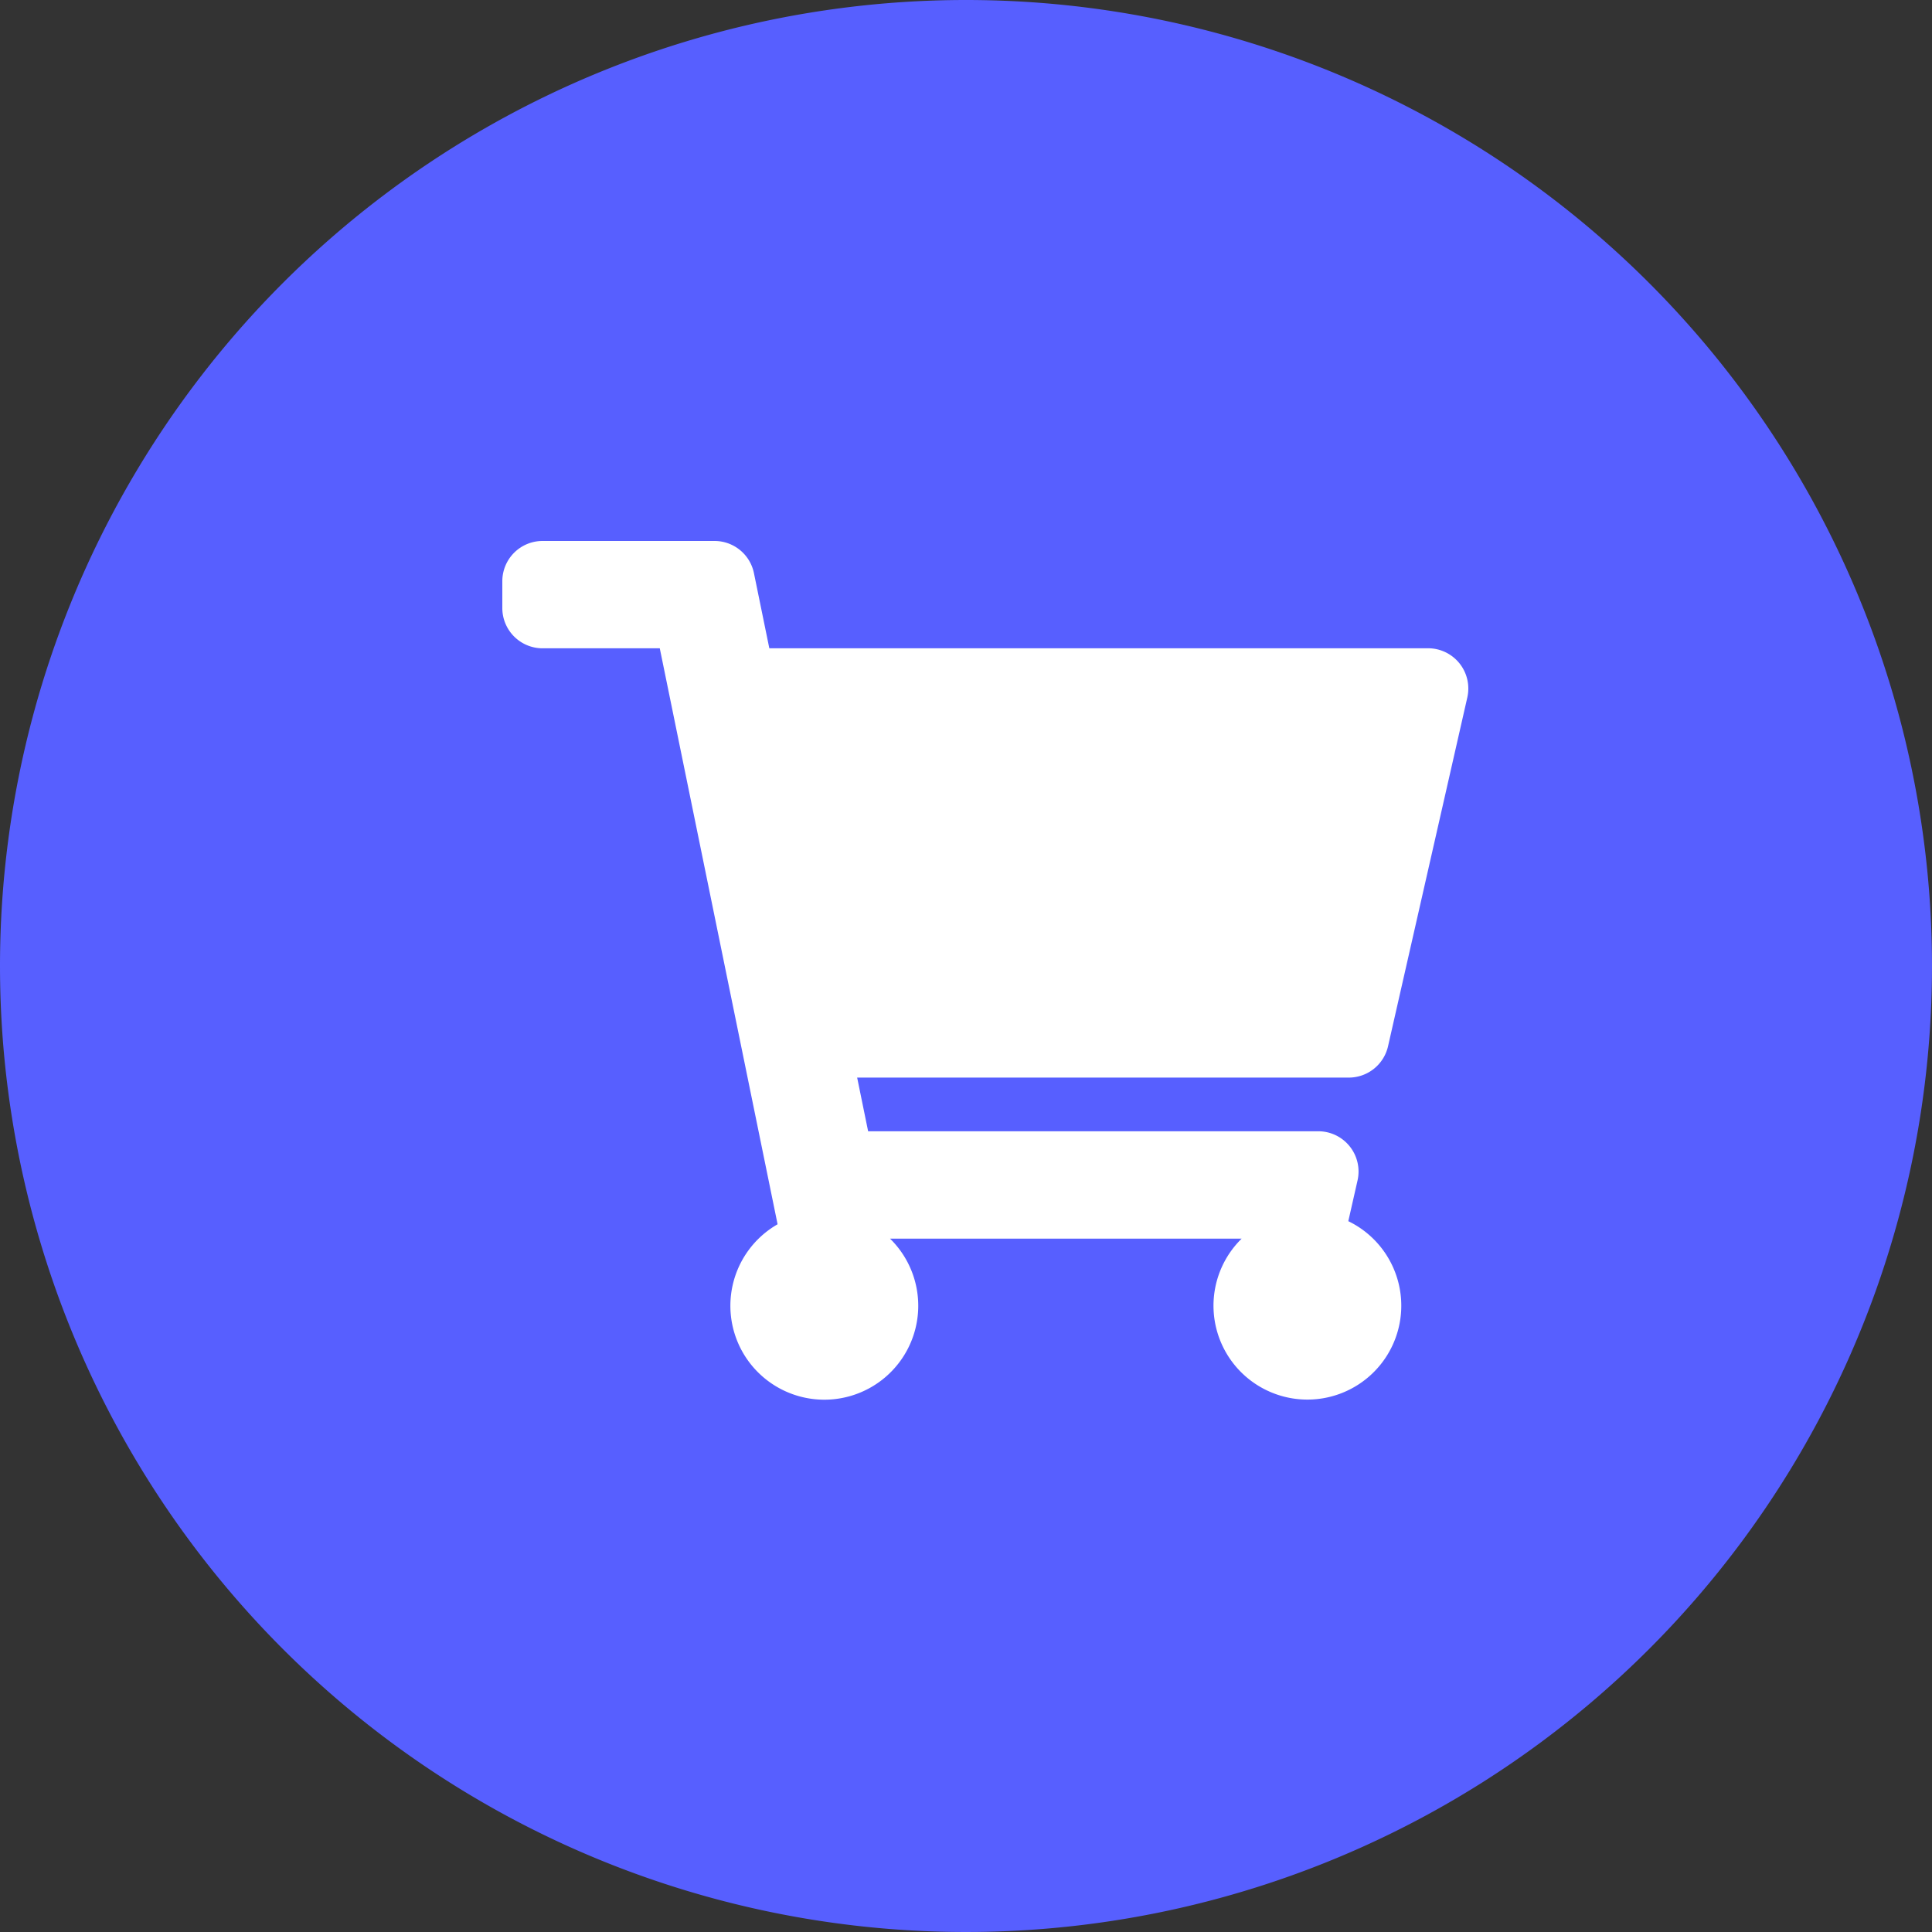 <svg xmlns="http://www.w3.org/2000/svg" width="50" height="50" viewBox="0 0 50 50"><rect x="0" y="0" width="50" height="50" fill="#333333" stroke="none"/><defs><style>.a{fill:#575fff;}.b{fill:#fff;}</style></defs><g transform="translate(-849 -1288)"><path class="a" d="M25,0A25,25,0,1,1,0,25,25,25,0,0,1,25,0Z" transform="translate(849 1288)"/><path class="b" d="M22.922,13.078,24.974,4.05a1.042,1.042,0,0,0-1.016-1.273H6.91L6.512.833A1.042,1.042,0,0,0,5.492,0H1.042A1.042,1.042,0,0,0,0,1.042v.694A1.042,1.042,0,0,0,1.042,2.778H4.075L7.124,17.684a2.431,2.431,0,1,0,2.91.372h9.1a2.43,2.43,0,1,0,2.76-.452l.239-1.054a1.042,1.042,0,0,0-1.016-1.273H9.467l-.284-1.389H21.906A1.042,1.042,0,0,0,22.922,13.078Z" transform="translate(862 1302)"/></g></svg>